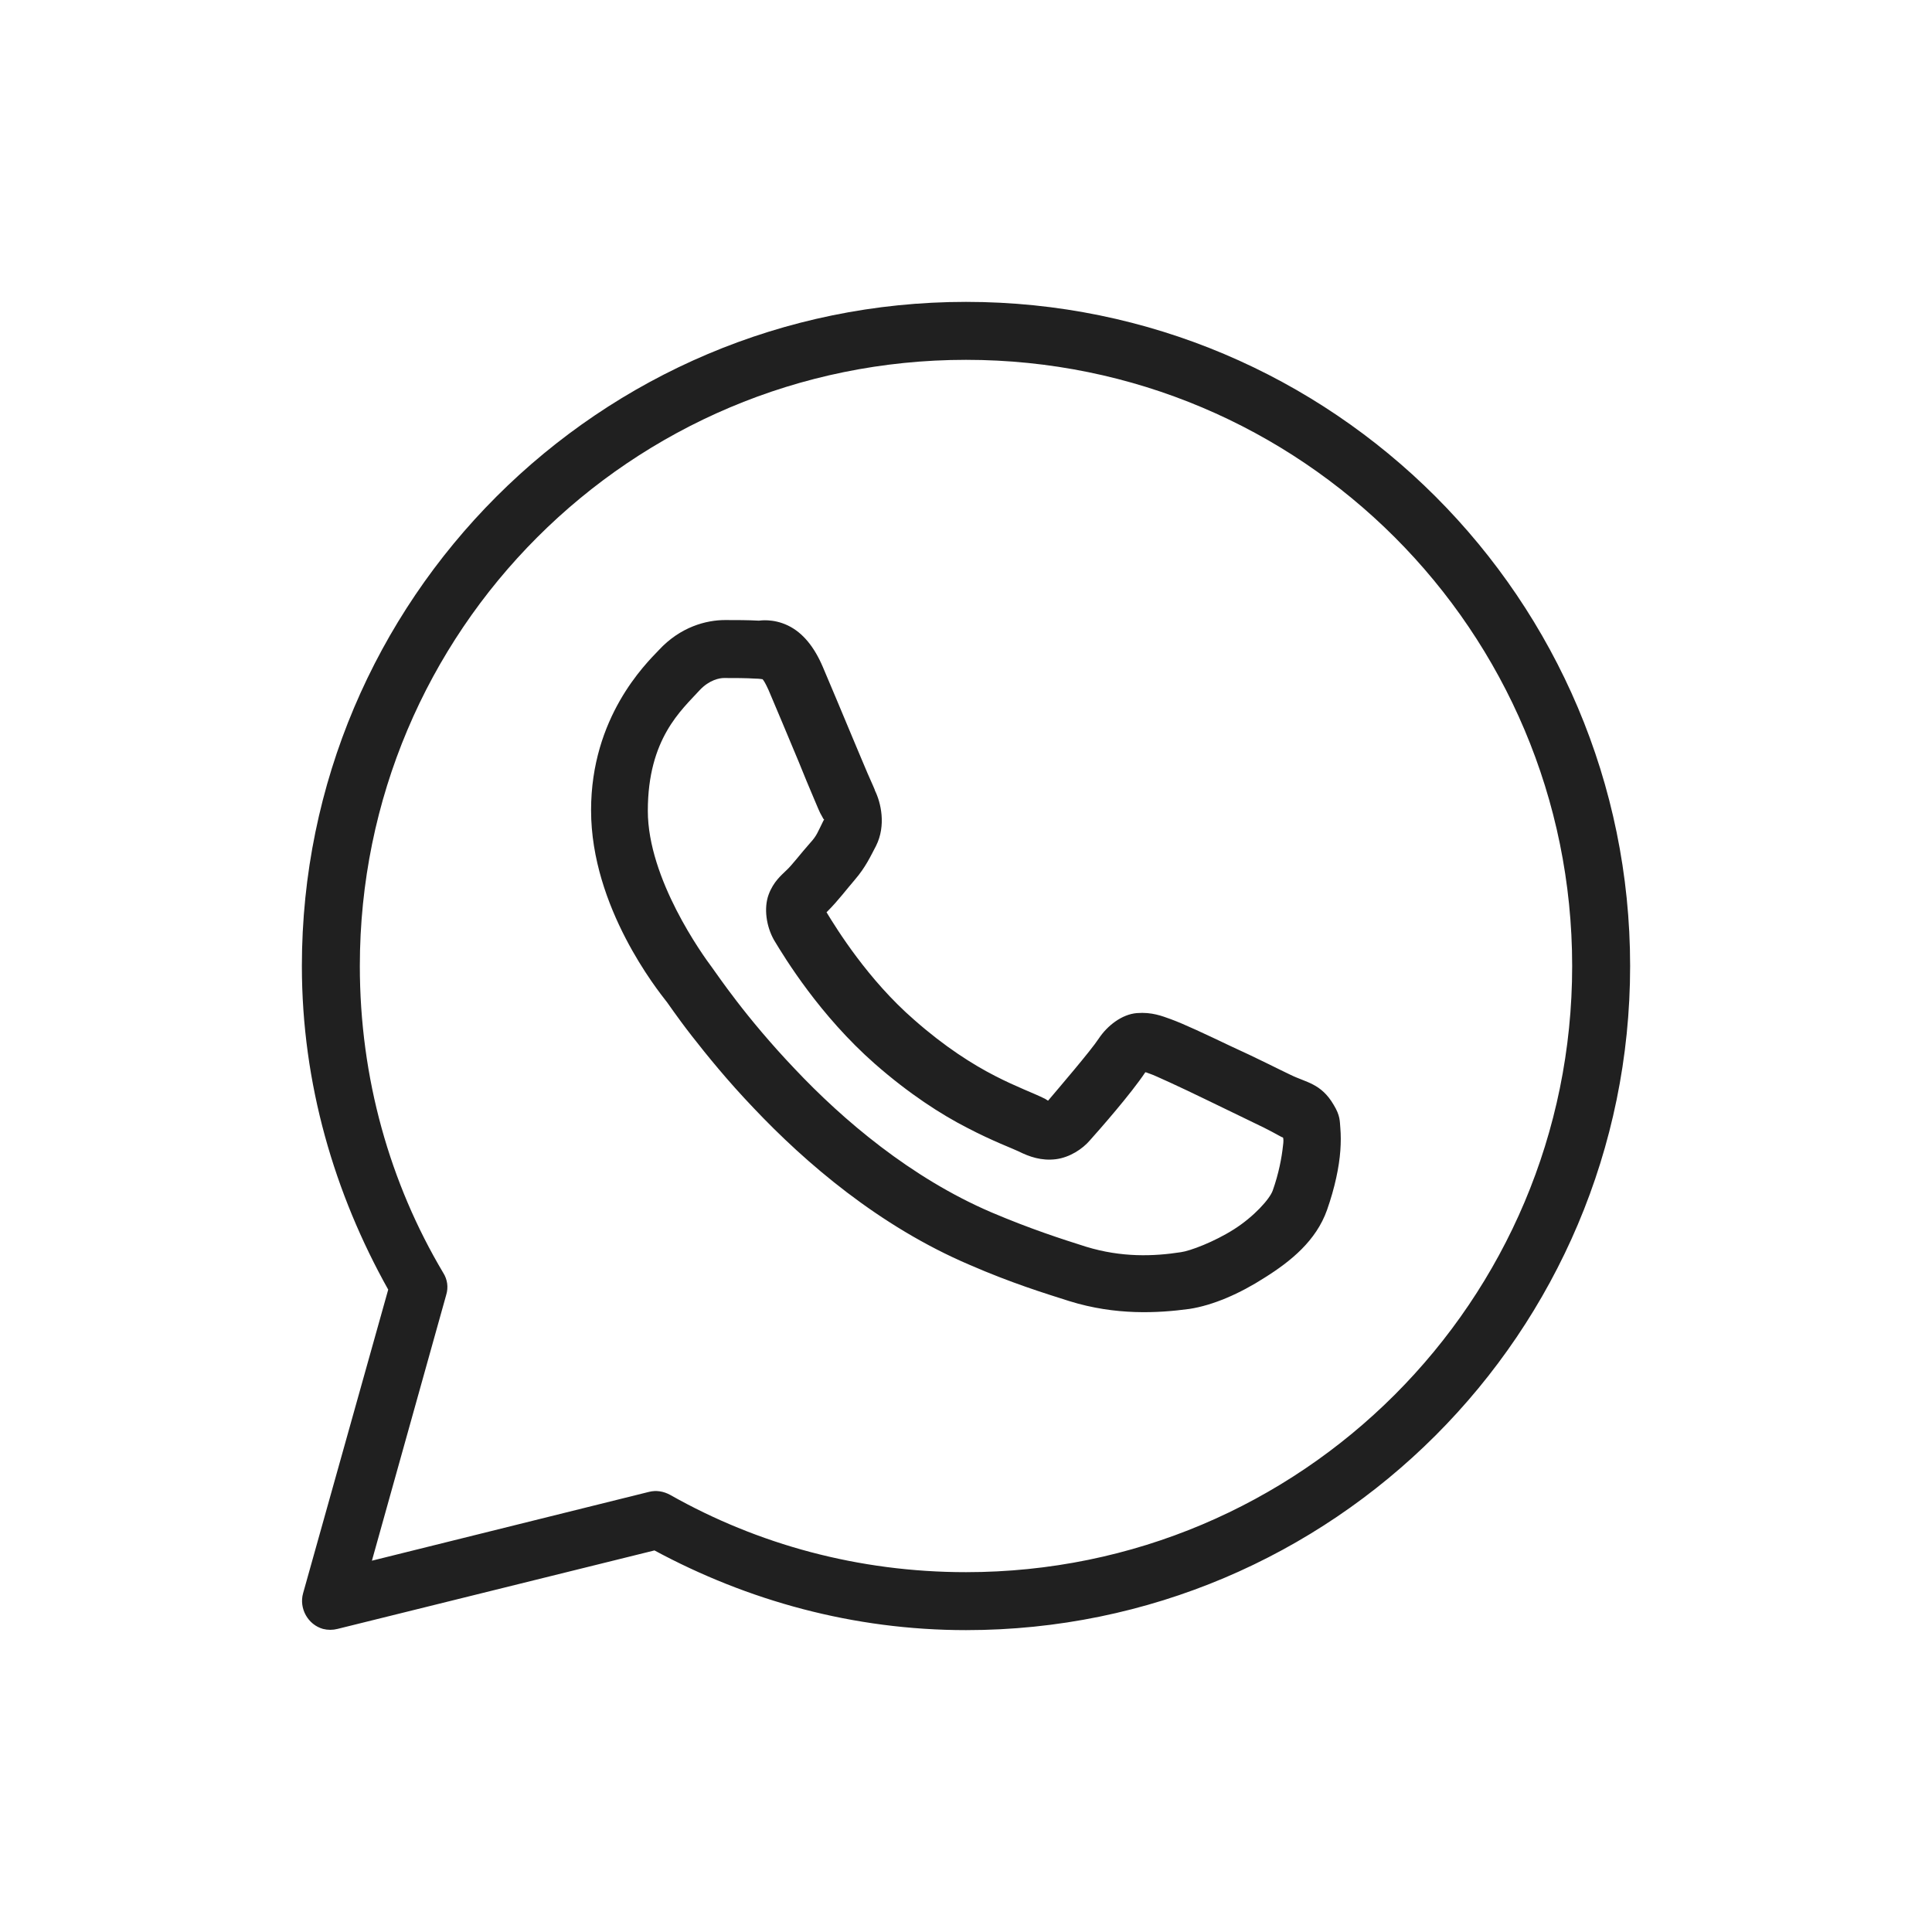 <svg width="32" height="32" viewBox="0 0 32 32" fill="none" xmlns="http://www.w3.org/2000/svg">
<path d="M16 5C9.93 5 5 9.93 5 16C5 17.95 5.54 19.77 6.43 21.36L5.02 26.39C4.95 26.64 5.1 26.91 5.35 26.98C5.43 27 5.51 27 5.59 26.98L10.84 25.68C12.38 26.51 14.13 27 16 27C22.07 27 27 22.07 27 16C27 9.93 22.07 5 16 5ZM16 26.04C14.22 26.04 12.55 25.58 11.1 24.76C10.99 24.7 10.87 24.68 10.75 24.71L6.16 25.85L7.39 21.45C7.43 21.32 7.41 21.19 7.34 21.08C6.46 19.6 5.96 17.86 5.96 16C5.96 10.45 10.45 5.96 16 5.96C21.55 5.96 26.04 10.45 26.04 16C26.04 21.55 21.55 26.04 16 26.04ZM21.37 17.8C21.22 17.73 20.81 17.52 20.39 17.33C19.97 17.13 19.61 16.96 19.39 16.88C19.25 16.83 19.08 16.76 18.83 16.78C18.58 16.8 18.34 16.99 18.2 17.2C18.07 17.4 17.52 18.04 17.36 18.23C17.36 18.23 17.37 18.24 17.31 18.2C17.11 18.1 16.85 18.01 16.48 17.82C16.11 17.63 15.65 17.34 15.14 16.89C14.38 16.23 13.86 15.39 13.69 15.11C13.7 15.1 13.69 15.11 13.71 15.09C13.88 14.92 14.03 14.72 14.16 14.57C14.34 14.36 14.42 14.18 14.51 14.01C14.68 13.67 14.59 13.29 14.49 13.09C14.5 13.1 14.44 12.97 14.37 12.81C14.3 12.65 14.22 12.45 14.13 12.24C13.95 11.81 13.75 11.33 13.63 11.05C13.49 10.72 13.3 10.48 13.05 10.36C12.8 10.24 12.58 10.28 12.57 10.28C12.39 10.27 12.2 10.27 12.01 10.27C11.7 10.27 11.27 10.38 10.91 10.77C10.69 11 9.79 11.88 9.79 13.42C9.79 15.03 10.9 16.41 11.04 16.59C11.03 16.57 11.21 16.84 11.46 17.16C11.71 17.48 12.05 17.9 12.48 18.35C13.34 19.26 14.56 20.31 16.06 20.95C16.75 21.25 17.3 21.42 17.71 21.55C18.48 21.79 19.18 21.75 19.7 21.68C20.09 21.62 20.53 21.43 20.95 21.16C21.38 20.89 21.8 20.55 21.98 20.04C22.11 19.67 22.18 19.33 22.2 19.06C22.21 18.92 22.21 18.8 22.2 18.68C22.19 18.57 22.2 18.48 22.09 18.3C21.88 17.94 21.63 17.93 21.37 17.8ZM21.25 18.98C21.23 19.17 21.18 19.44 21.08 19.72C21.03 19.86 20.77 20.15 20.44 20.36C20.11 20.57 19.71 20.72 19.56 20.74C19.11 20.81 18.58 20.83 17.99 20.65C17.58 20.52 17.08 20.36 16.42 20.08C15.09 19.51 13.96 18.55 13.16 17.7C12.76 17.28 12.43 16.88 12.2 16.58C11.97 16.28 11.87 16.13 11.79 16.02C11.64 15.82 10.73 14.56 10.73 13.43C10.73 12.23 11.29 11.76 11.59 11.43C11.75 11.26 11.92 11.23 11.99 11.23C12.17 11.23 12.36 11.23 12.51 11.24C12.58 11.24 12.62 11.25 12.63 11.25C12.65 11.27 12.68 11.32 12.73 11.43C12.85 11.71 13.05 12.19 13.23 12.62C13.32 12.84 13.4 13.04 13.47 13.2C13.54 13.36 13.57 13.45 13.62 13.53C13.66 13.61 13.66 13.56 13.64 13.59C13.54 13.79 13.53 13.84 13.42 13.96C13.26 14.14 13.11 14.34 13.02 14.42C12.95 14.49 12.81 14.6 12.73 14.82C12.65 15.04 12.69 15.34 12.82 15.57C13 15.87 13.58 16.82 14.49 17.62C15.06 18.12 15.59 18.46 16.02 18.68C16.44 18.9 16.79 19.03 16.87 19.07C17.05 19.16 17.25 19.23 17.49 19.2C17.72 19.17 17.93 19.03 18.05 18.89C18.22 18.7 18.73 18.12 18.97 17.76C18.98 17.76 18.98 17.76 19.06 17.79C19.1 17.8 19.56 18.01 19.97 18.21C20.38 18.41 20.8 18.61 20.94 18.68C21.14 18.78 21.23 18.84 21.25 18.84C21.26 18.86 21.26 18.91 21.25 18.98Z" fill="#202020"/>
</svg>
